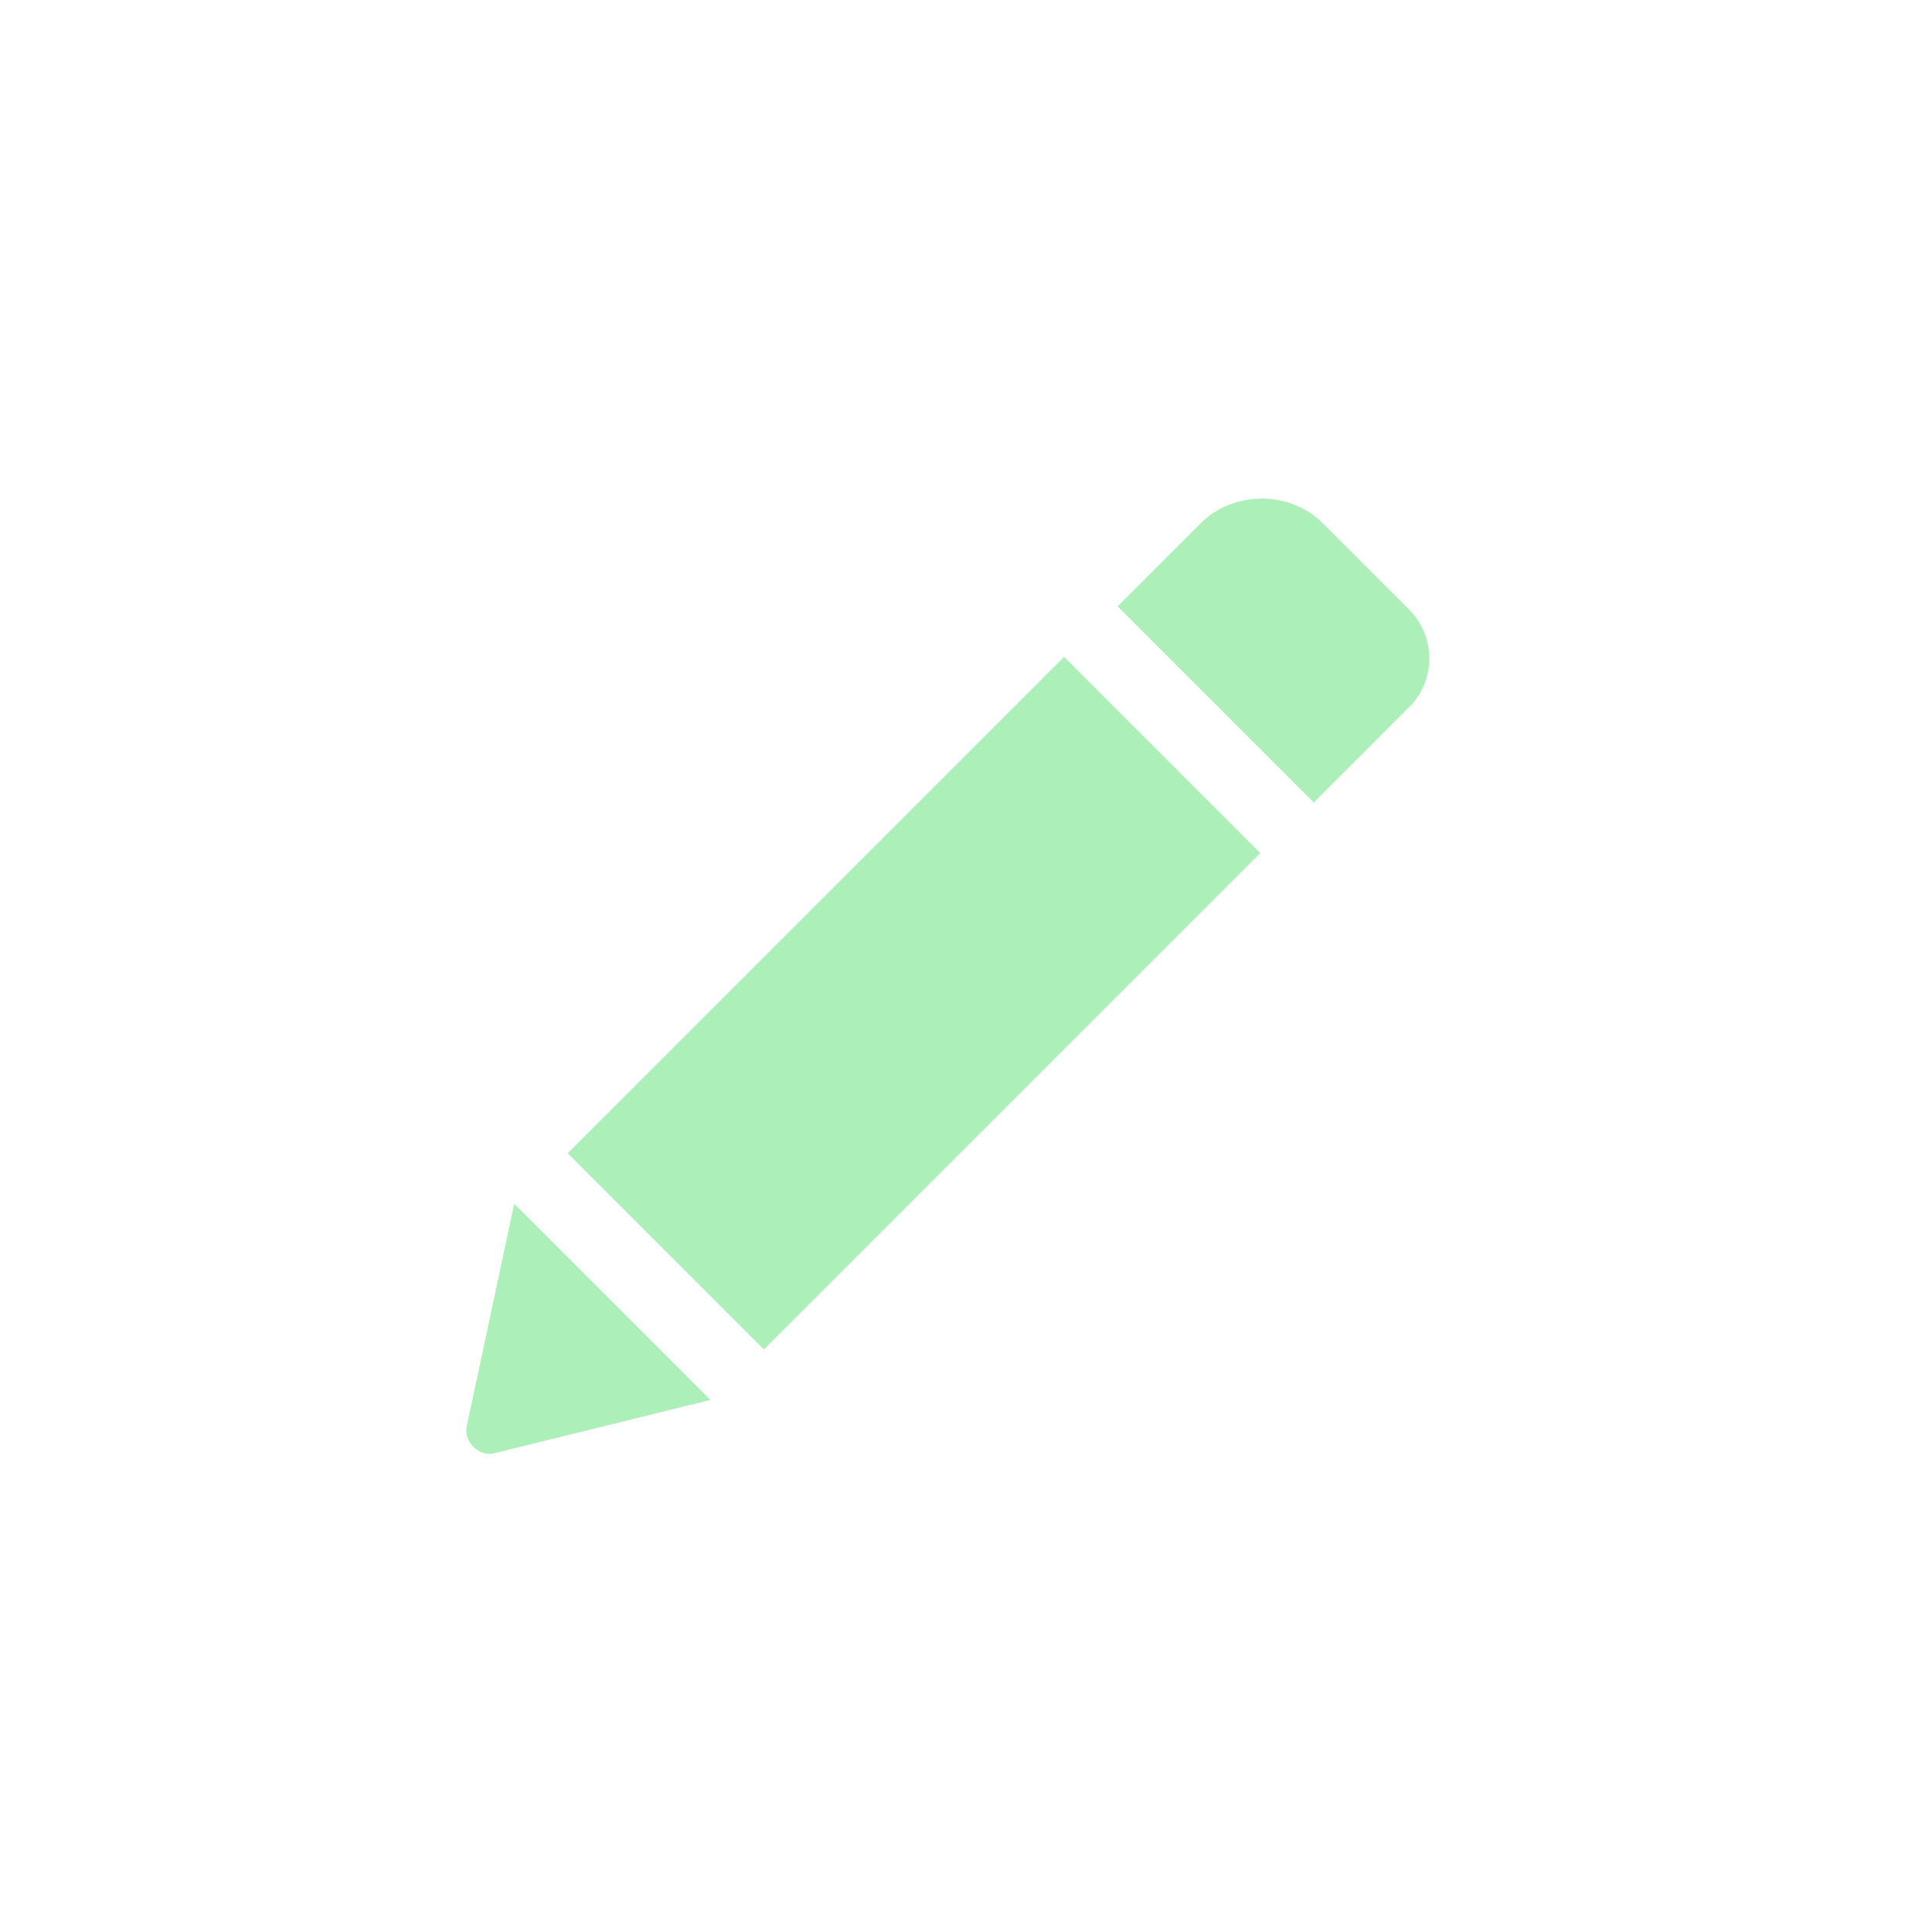 <?xml version="1.0" encoding="utf-8"?>
<!-- Generator: Adobe Illustrator 22.0.1, SVG Export Plug-In . SVG Version: 6.00 Build 0)  -->
<svg version="1.1" id="Calque_1" xmlns="http://www.w3.org/2000/svg" xmlns:xlink="http://www.w3.org/1999/xlink" x="0px" y="0px"
	 viewBox="0 0 65 65" style="enable-background:new 0 0 65 65;" xml:space="preserve">
<style type="text/css">
	.st0{fill:#acefb8;}
</style>
<g>
	<path class="st0" d="M35.8,22.1l6.6,6.6L25.7,45.4l-6.6-6.6L35.8,22.1z M47.4,20.5l-2.9-2.9c-1.1-1.1-3-1.1-4.1,0l-2.8,2.8l6.6,6.6
		l3.3-3.3C48.3,22.8,48.3,21.4,47.4,20.5z M15.7,48c-0.1,0.5,0.4,1,0.9,0.9l7.3-1.8l-6.6-6.6L15.7,48z"/>
</g>
</svg>
